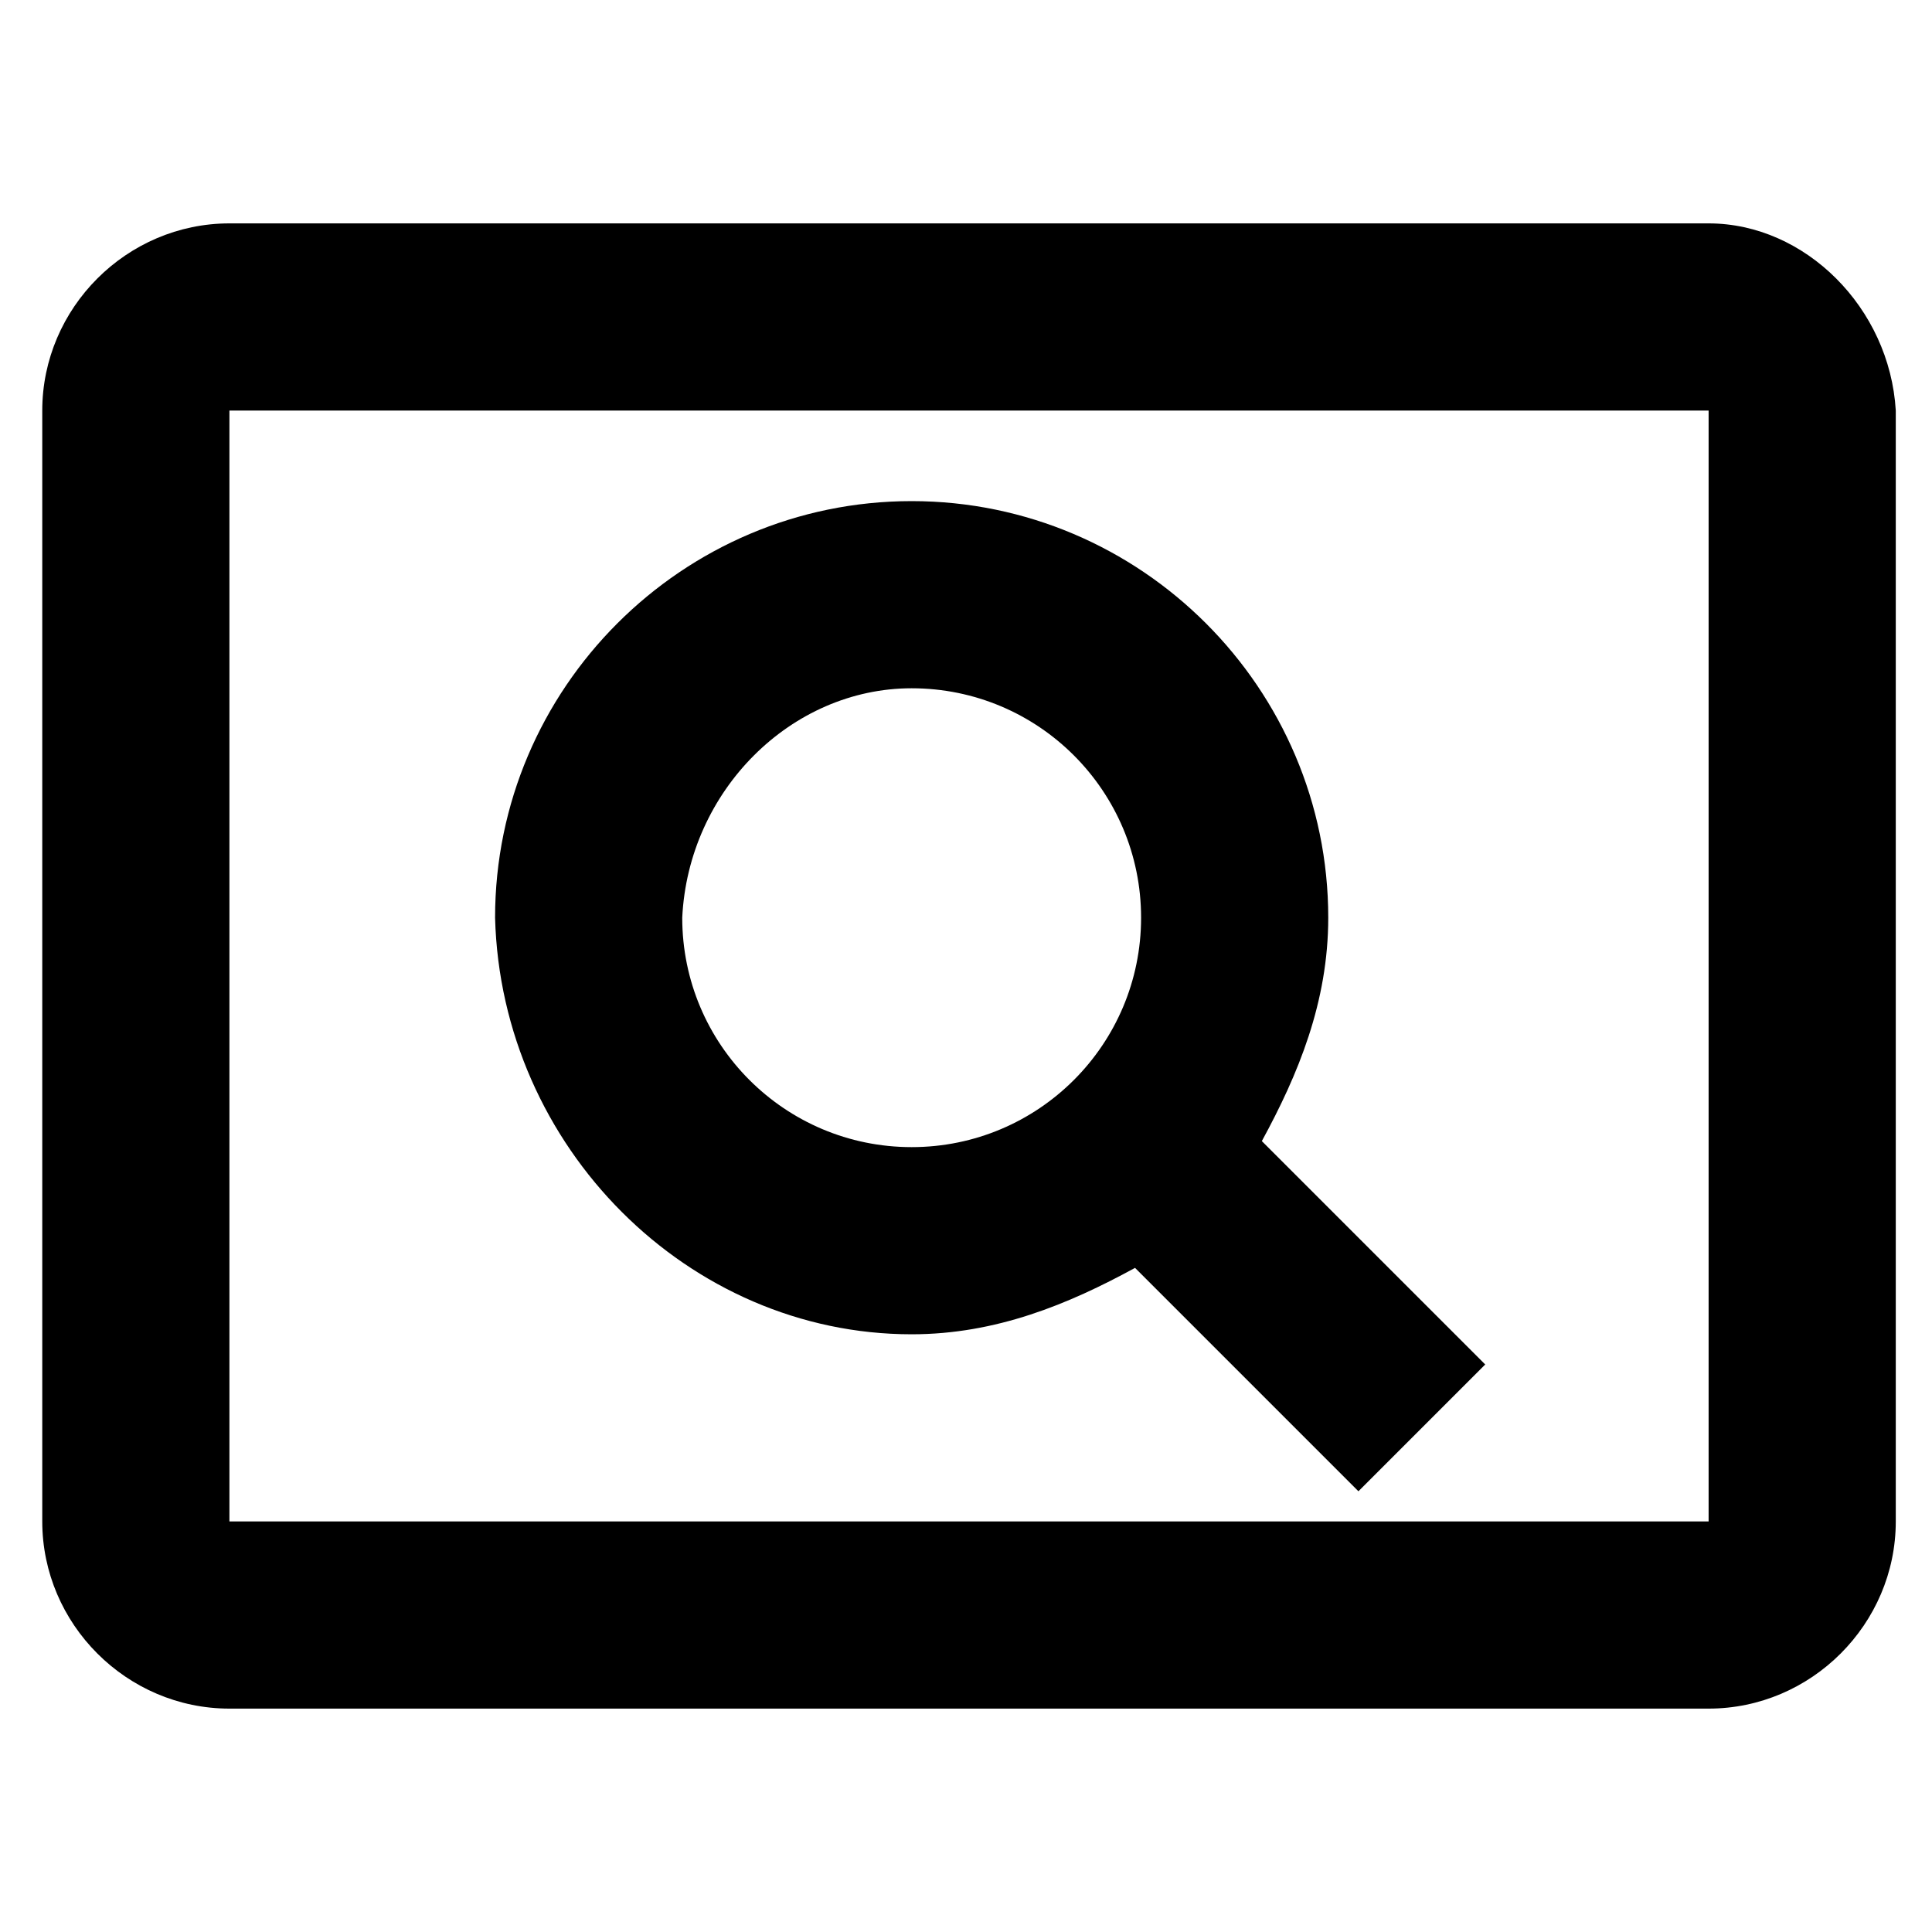 <?xml version="1.0" encoding="utf-8"?>
<!-- Generator: Adobe Illustrator 25.2.0, SVG Export Plug-In . SVG Version: 6.00 Build 0)  -->
<svg version="1.1" id="Layer_1" xmlns="http://www.w3.org/2000/svg" xmlns:xlink="http://www.w3.org/1999/xlink" x="0px" y="0px"
	 viewBox="0 0 32 32" style="enable-background:new 0 0 32 32;" xml:space="preserve">
<g>
	<path d="M15.1,22.1c1.4,0,2.6-0.5,3.7-1.1l3.7,3.7l2.1-2.1l-3.7-3.7c0.6-1.1,1.1-2.3,1.1-3.7c0-3.8-3.1-6.9-6.9-6.9
		c-3.8,0-6.9,3.1-6.9,6.9C8.3,19,11.4,22.1,15.1,22.1z M15.1,11.4c2.1,0,3.8,1.7,3.8,3.8c0,2.1-1.7,3.8-3.8,3.8s-3.8-1.7-3.8-3.8
		C11.4,13.1,13.1,11.4,15.1,11.4z M28.3,3.7H3.8c-1.7,0-3.1,1.4-3.1,3.1v18.4c0,1.7,1.4,3.1,3.1,3.1h24.5c1.7,0,3.1-1.4,3.1-3.1V6.8
		C31.3,5.1,29.9,3.7,28.3,3.7z M28.3,25.2H3.8V6.8h24.5V25.2z"/>
</g>
</svg>
